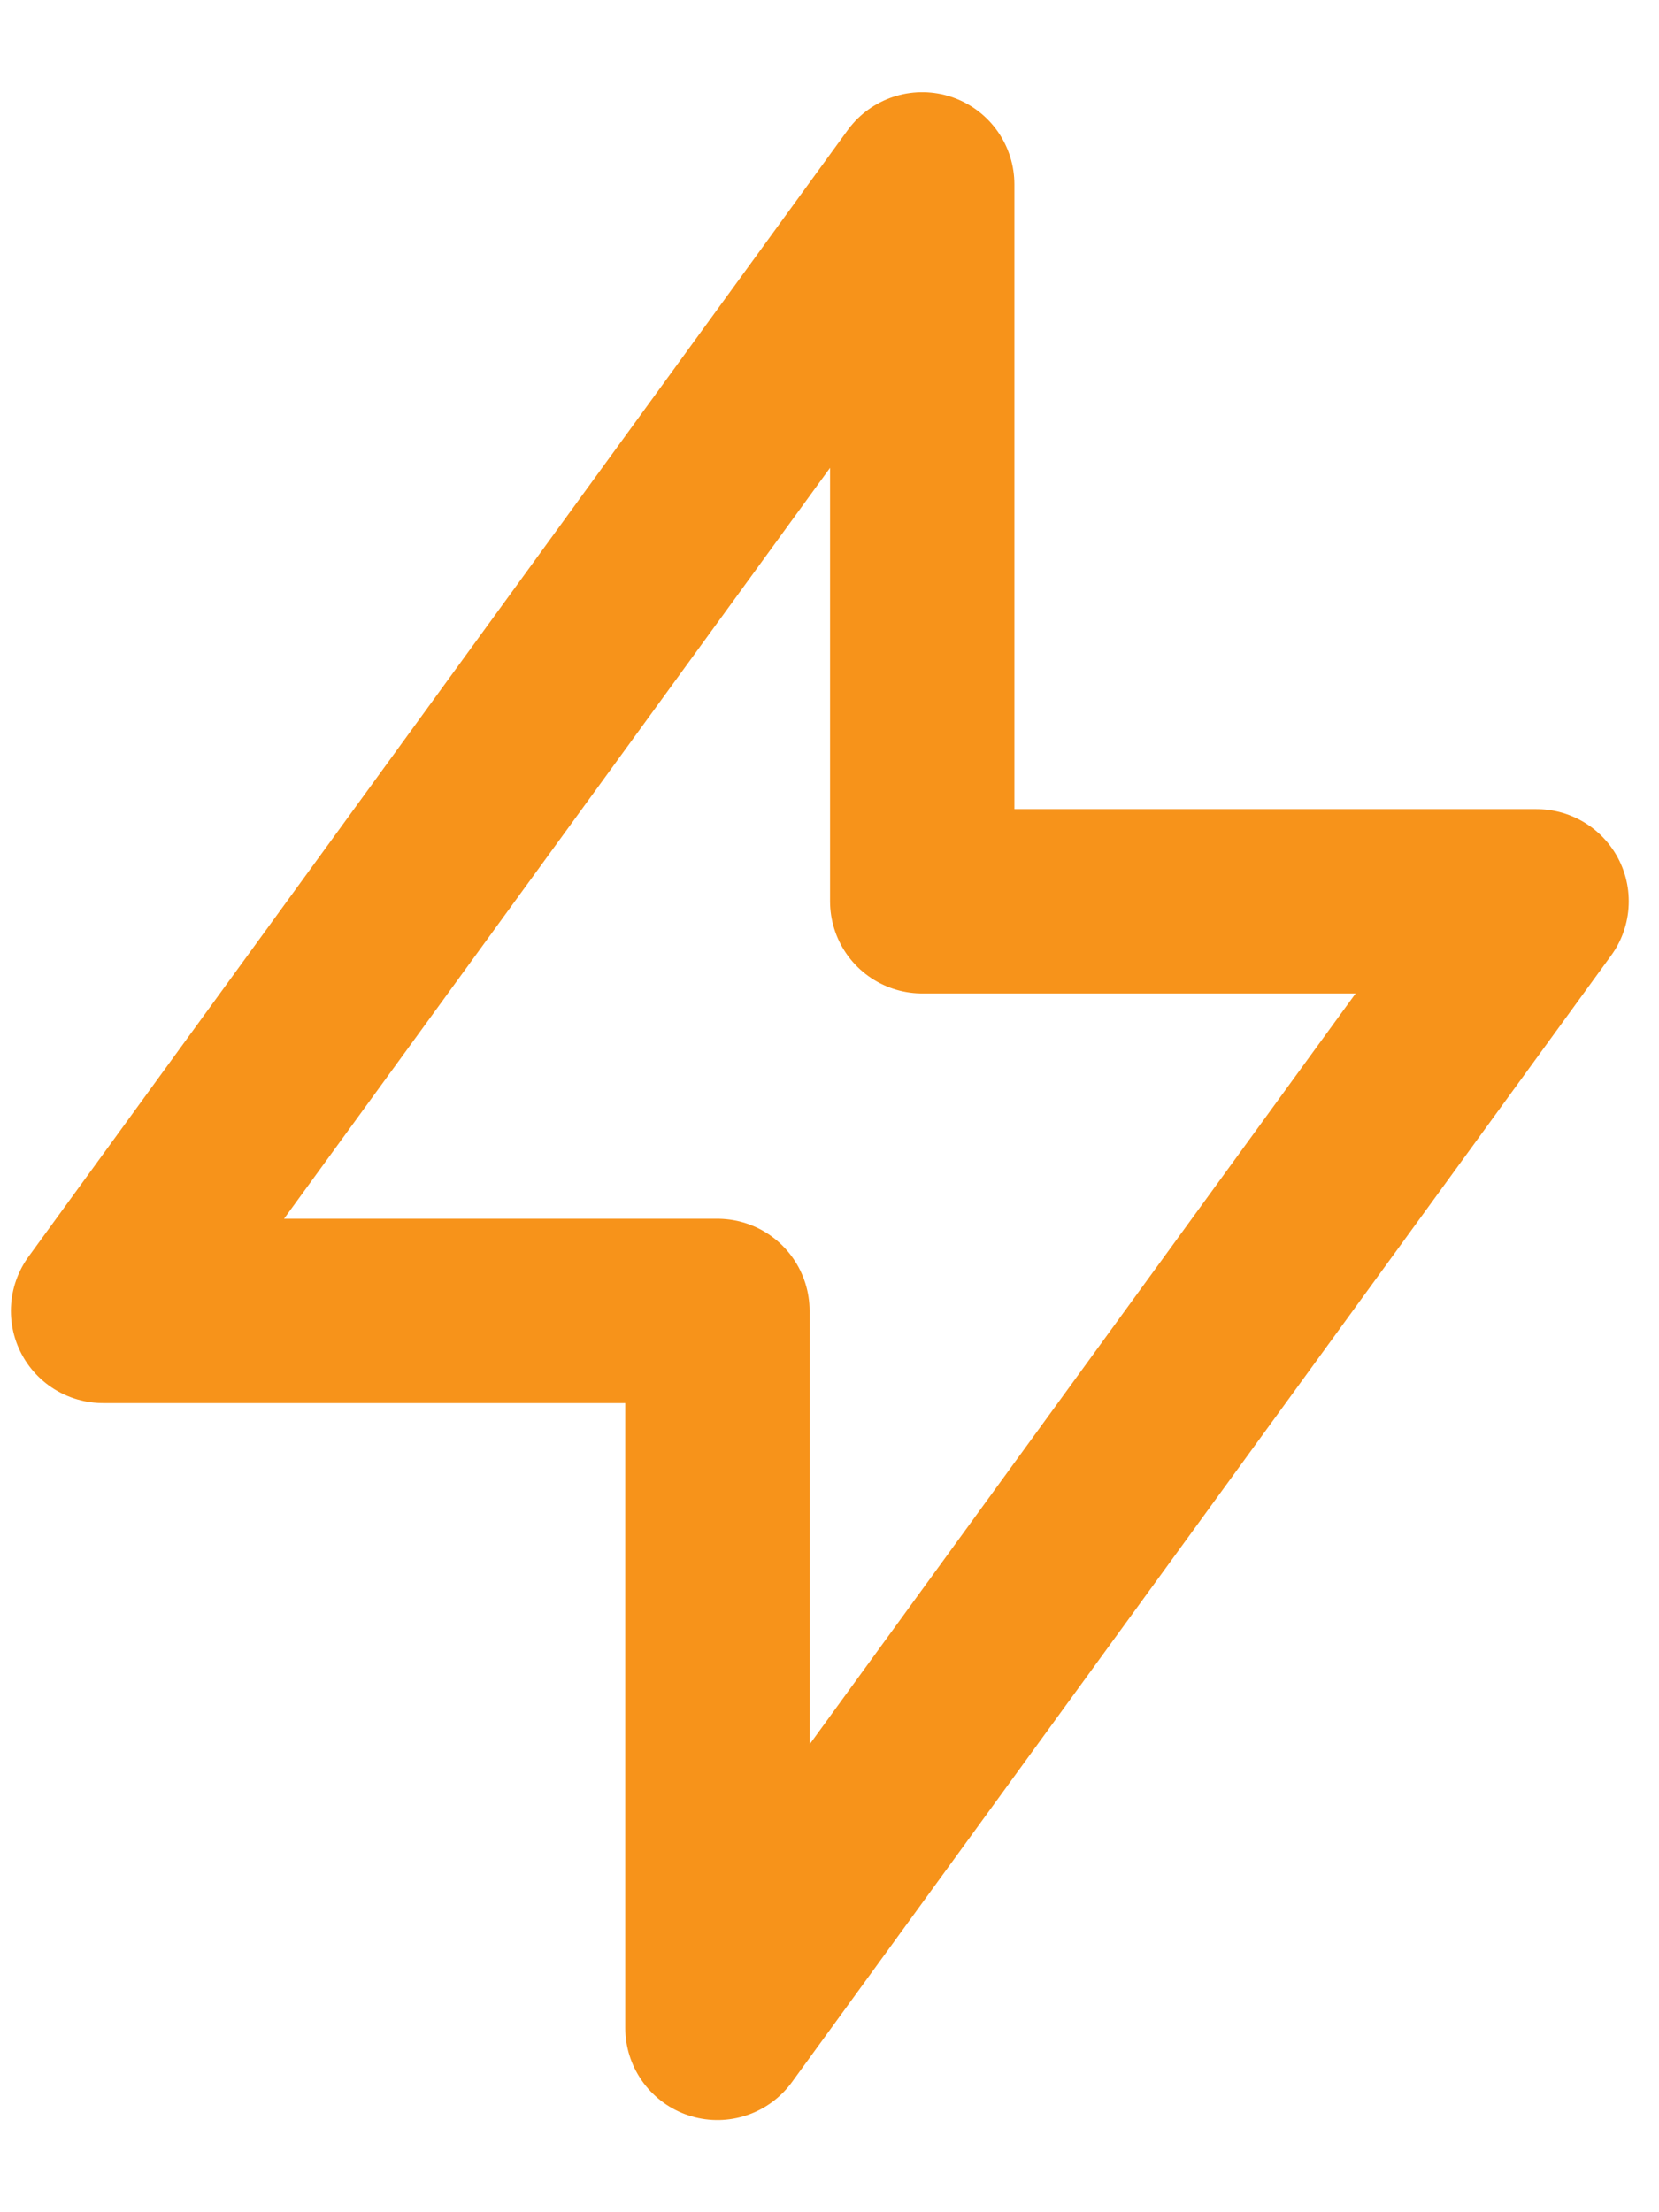 <svg width="9" height="12" viewBox="0 0 9 12" fill="none" xmlns="http://www.w3.org/2000/svg">
<path d="M5.003 4.889V1L0.559 7.111H3.892V11L8.336 4.889H5.003Z" stroke="#F7931A" stroke-linecap="round" stroke-linejoin="round"/>
</svg>
